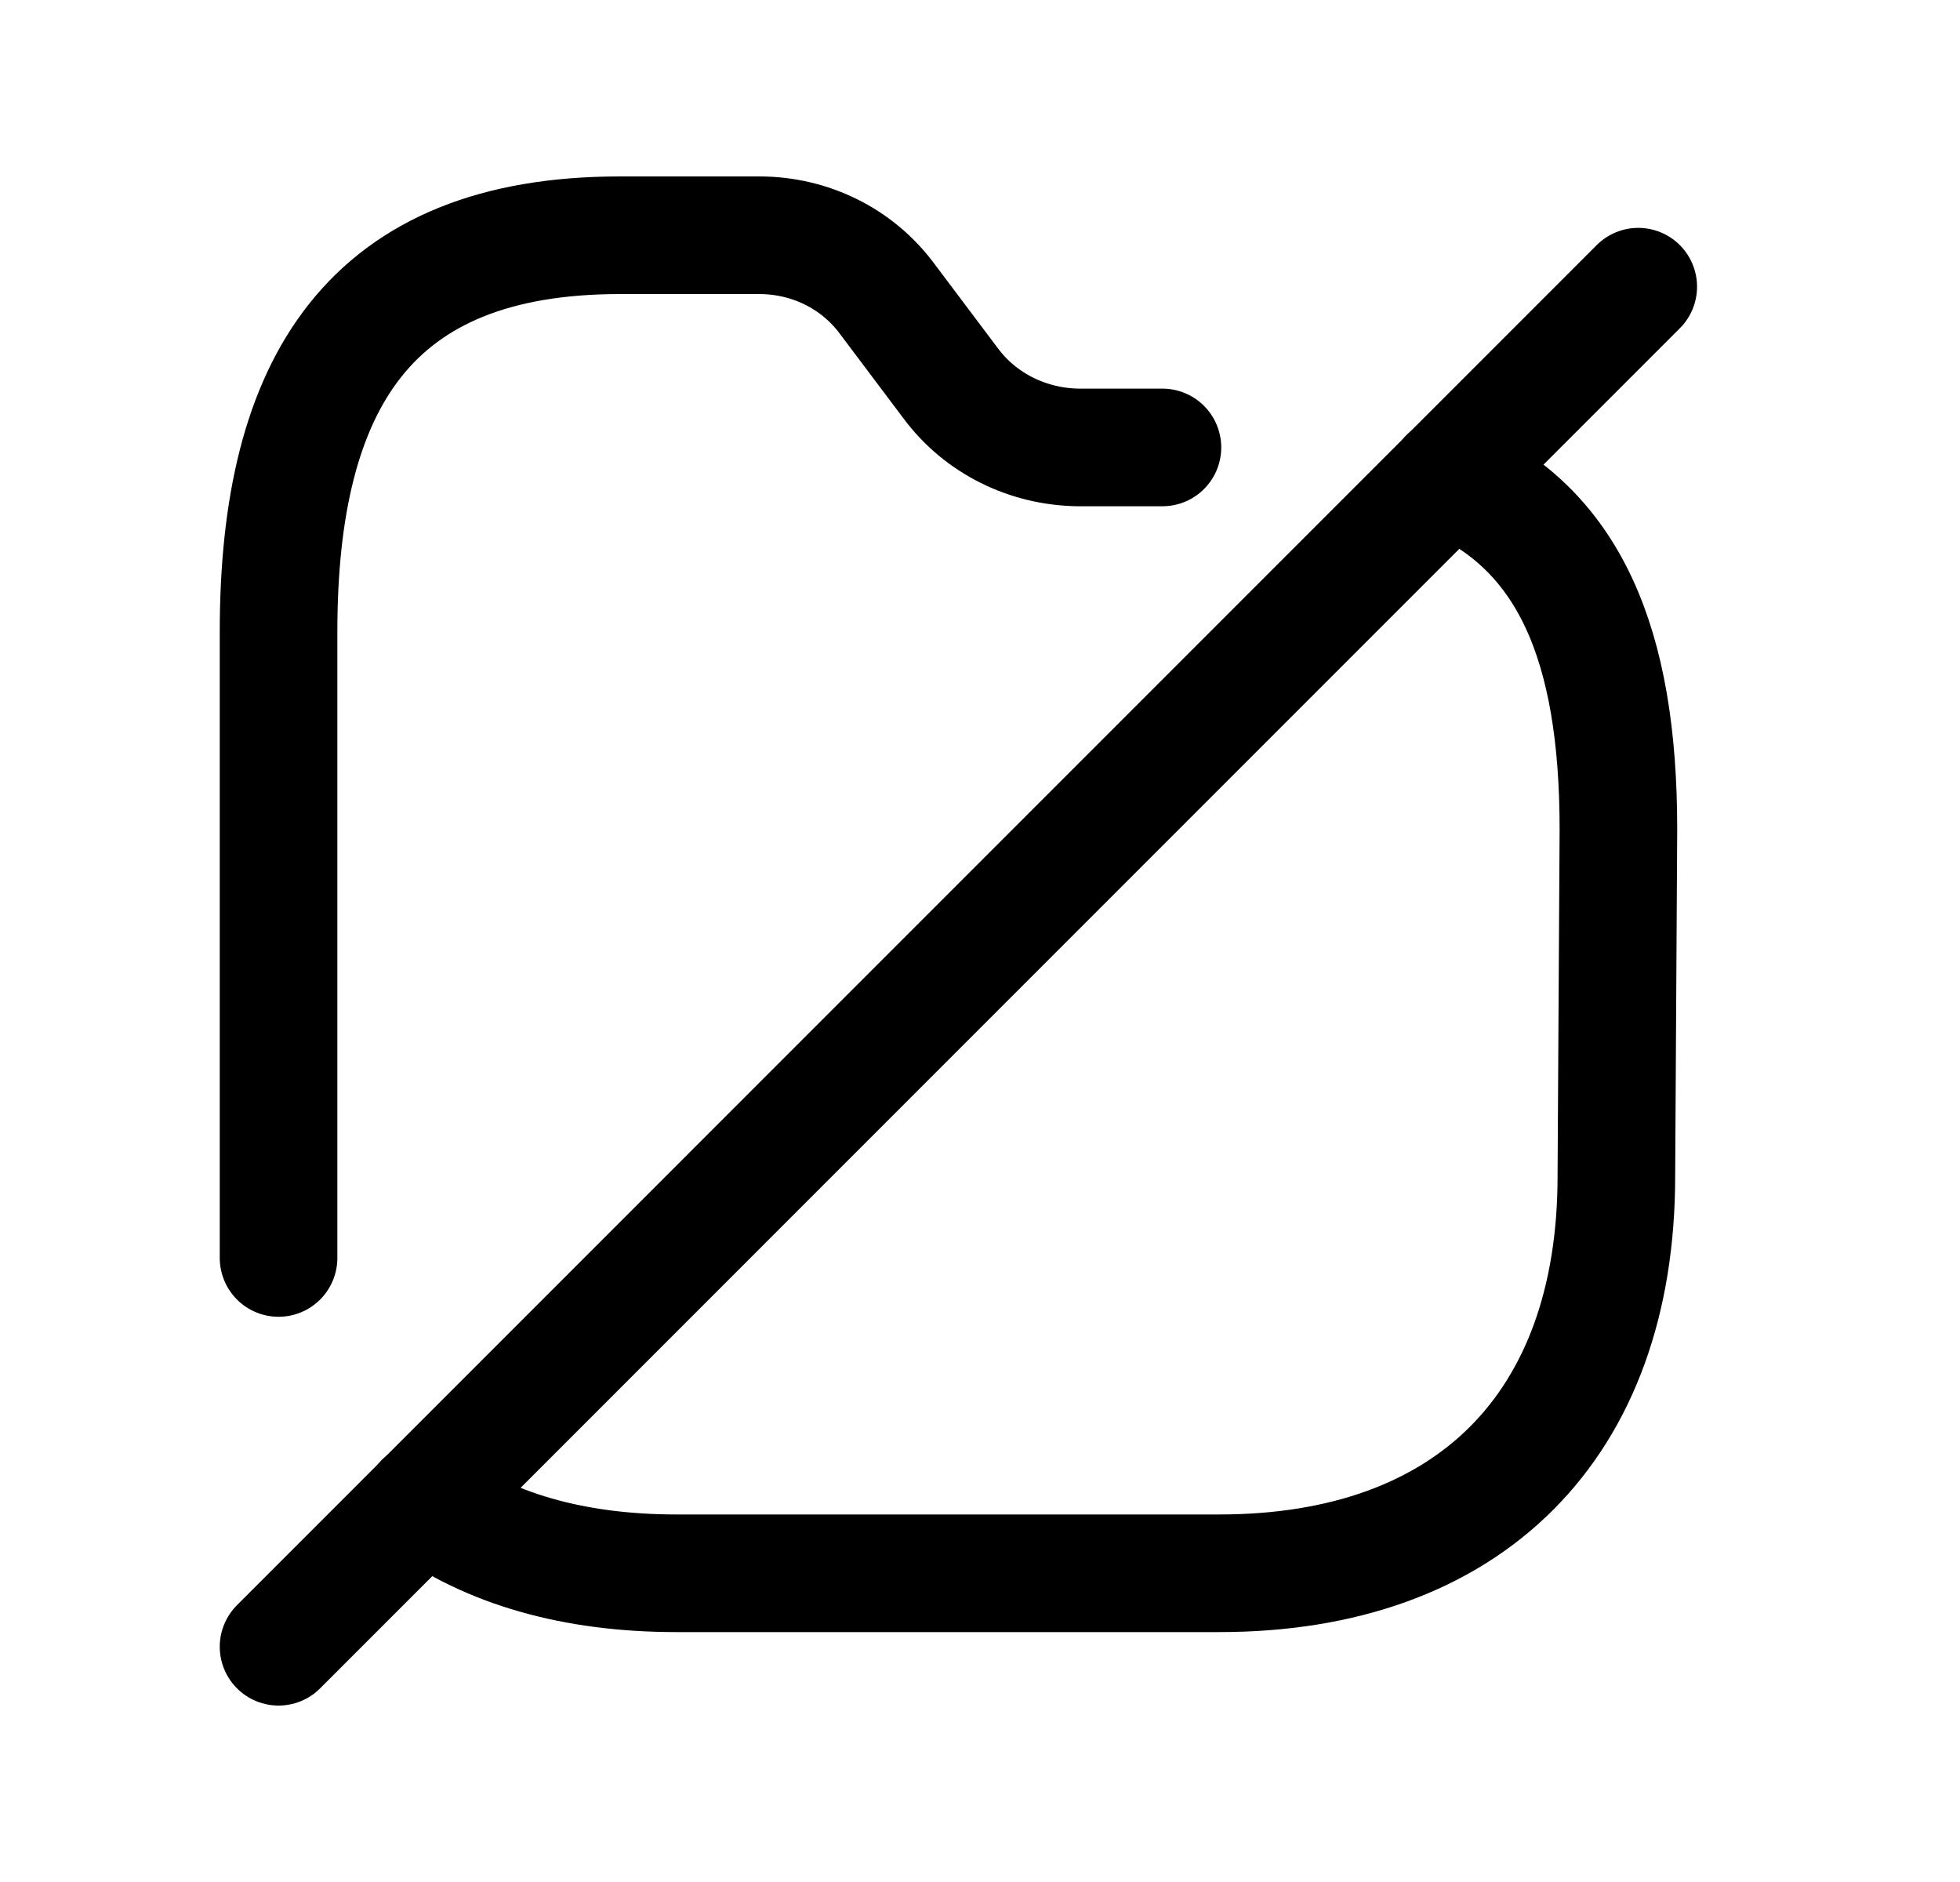 <svg width="25" height="24" viewBox="0 0 25 24" fill="none" xmlns="http://www.w3.org/2000/svg">
<path d="M3.553 16.042V8.056C3.553 4.878 4.718 3 7.906 3H9.685C10.327 3 10.932 3.293 11.315 3.81L12.125 4.887C12.508 5.403 13.113 5.697 13.754 5.706H14.827" stroke="black" stroke-width="1.5" stroke-linecap="round" stroke-linejoin="round"/>
<path d="M18.471 6.078C20.02 6.728 20.643 8.224 20.643 10.573L20.617 14.998C20.617 18.184 18.738 20.063 15.552 20.063H8.626C7.318 20.063 6.232 19.75 5.404 19.145" stroke="black" stroke-width="1.5" stroke-linecap="round" stroke-linejoin="round"/>
<path d="M3.553 21L20.896 3.656" stroke="black" stroke-width="1.5" stroke-linecap="round" stroke-linejoin="round"/>
</svg>